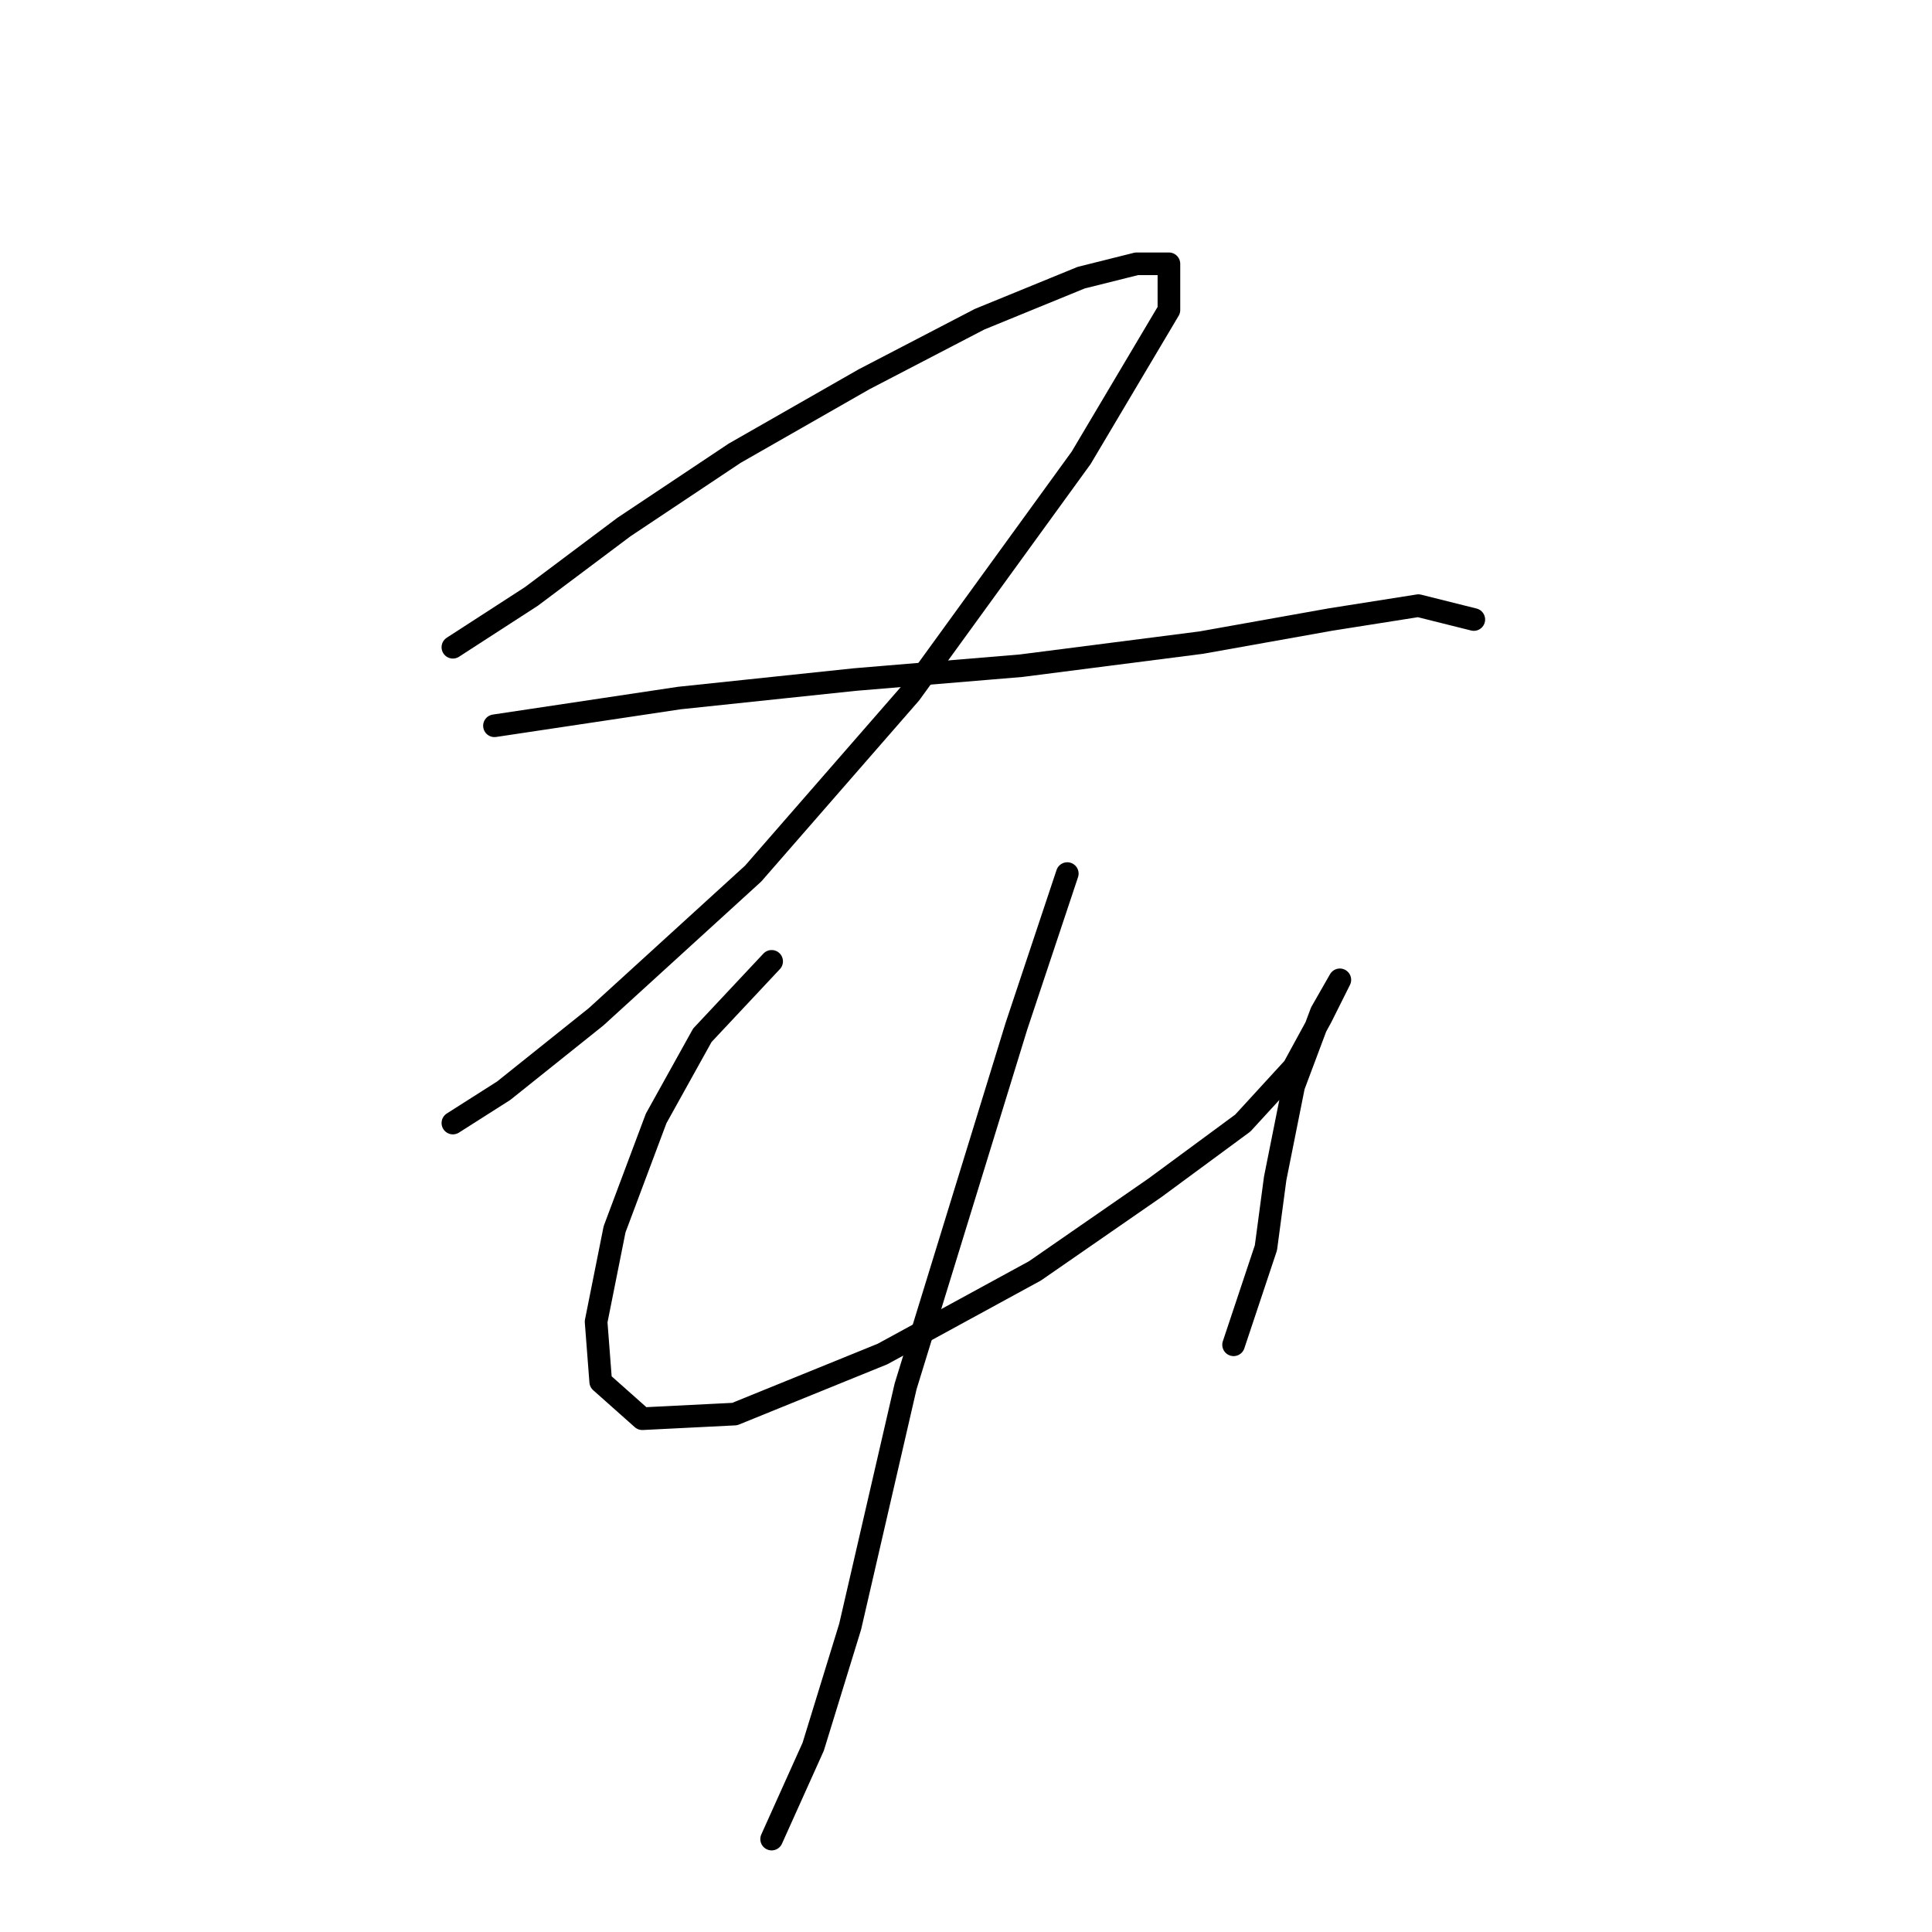 <?xml version="1.0" standalone="no"?>
    <svg width="256" height="256" xmlns="http://www.w3.org/2000/svg" version="1.1">
    <polyline stroke="black" stroke-width="3" stroke-linecap="round" fill="transparent" stroke-linejoin="round" points="60.01 85.762 70.416 79.028 82.659 69.847 97.349 60.053 114.488 50.259 129.791 42.302 143.258 36.793 150.603 34.956 154.888 34.956 154.888 41.077 143.258 60.665 120.61 91.883 99.798 115.755 78.986 134.731 66.744 144.524 60.01 148.809 60.01 148.809 " />
        <polyline stroke="black" stroke-width="3" stroke-linecap="round" fill="transparent" stroke-linejoin="round" points="65.519 96.168 90.004 92.495 113.264 90.046 135.3 88.21 159.173 85.149 176.312 82.089 187.942 80.253 195.287 82.089 195.287 82.089 " />
        <polyline stroke="black" stroke-width="3" stroke-linecap="round" fill="transparent" stroke-linejoin="round" points="102.246 127.385 93.064 137.179 86.943 148.197 81.434 162.888 78.986 175.13 79.598 183.088 85.107 187.985 97.349 187.372 116.937 179.415 137.137 168.397 153.052 157.379 164.682 148.809 171.415 141.464 175.088 134.731 177.536 129.834 177.536 129.834 175.088 134.119 171.415 143.912 168.966 156.155 167.742 165.336 165.294 172.682 163.457 178.191 163.457 178.191 " />
        <polyline stroke="black" stroke-width="3" stroke-linecap="round" fill="transparent" stroke-linejoin="round" points="141.421 115.755 134.688 135.955 119.997 183.7 112.652 215.53 107.755 231.445 102.246 243.687 102.246 243.687 " />
        </svg>